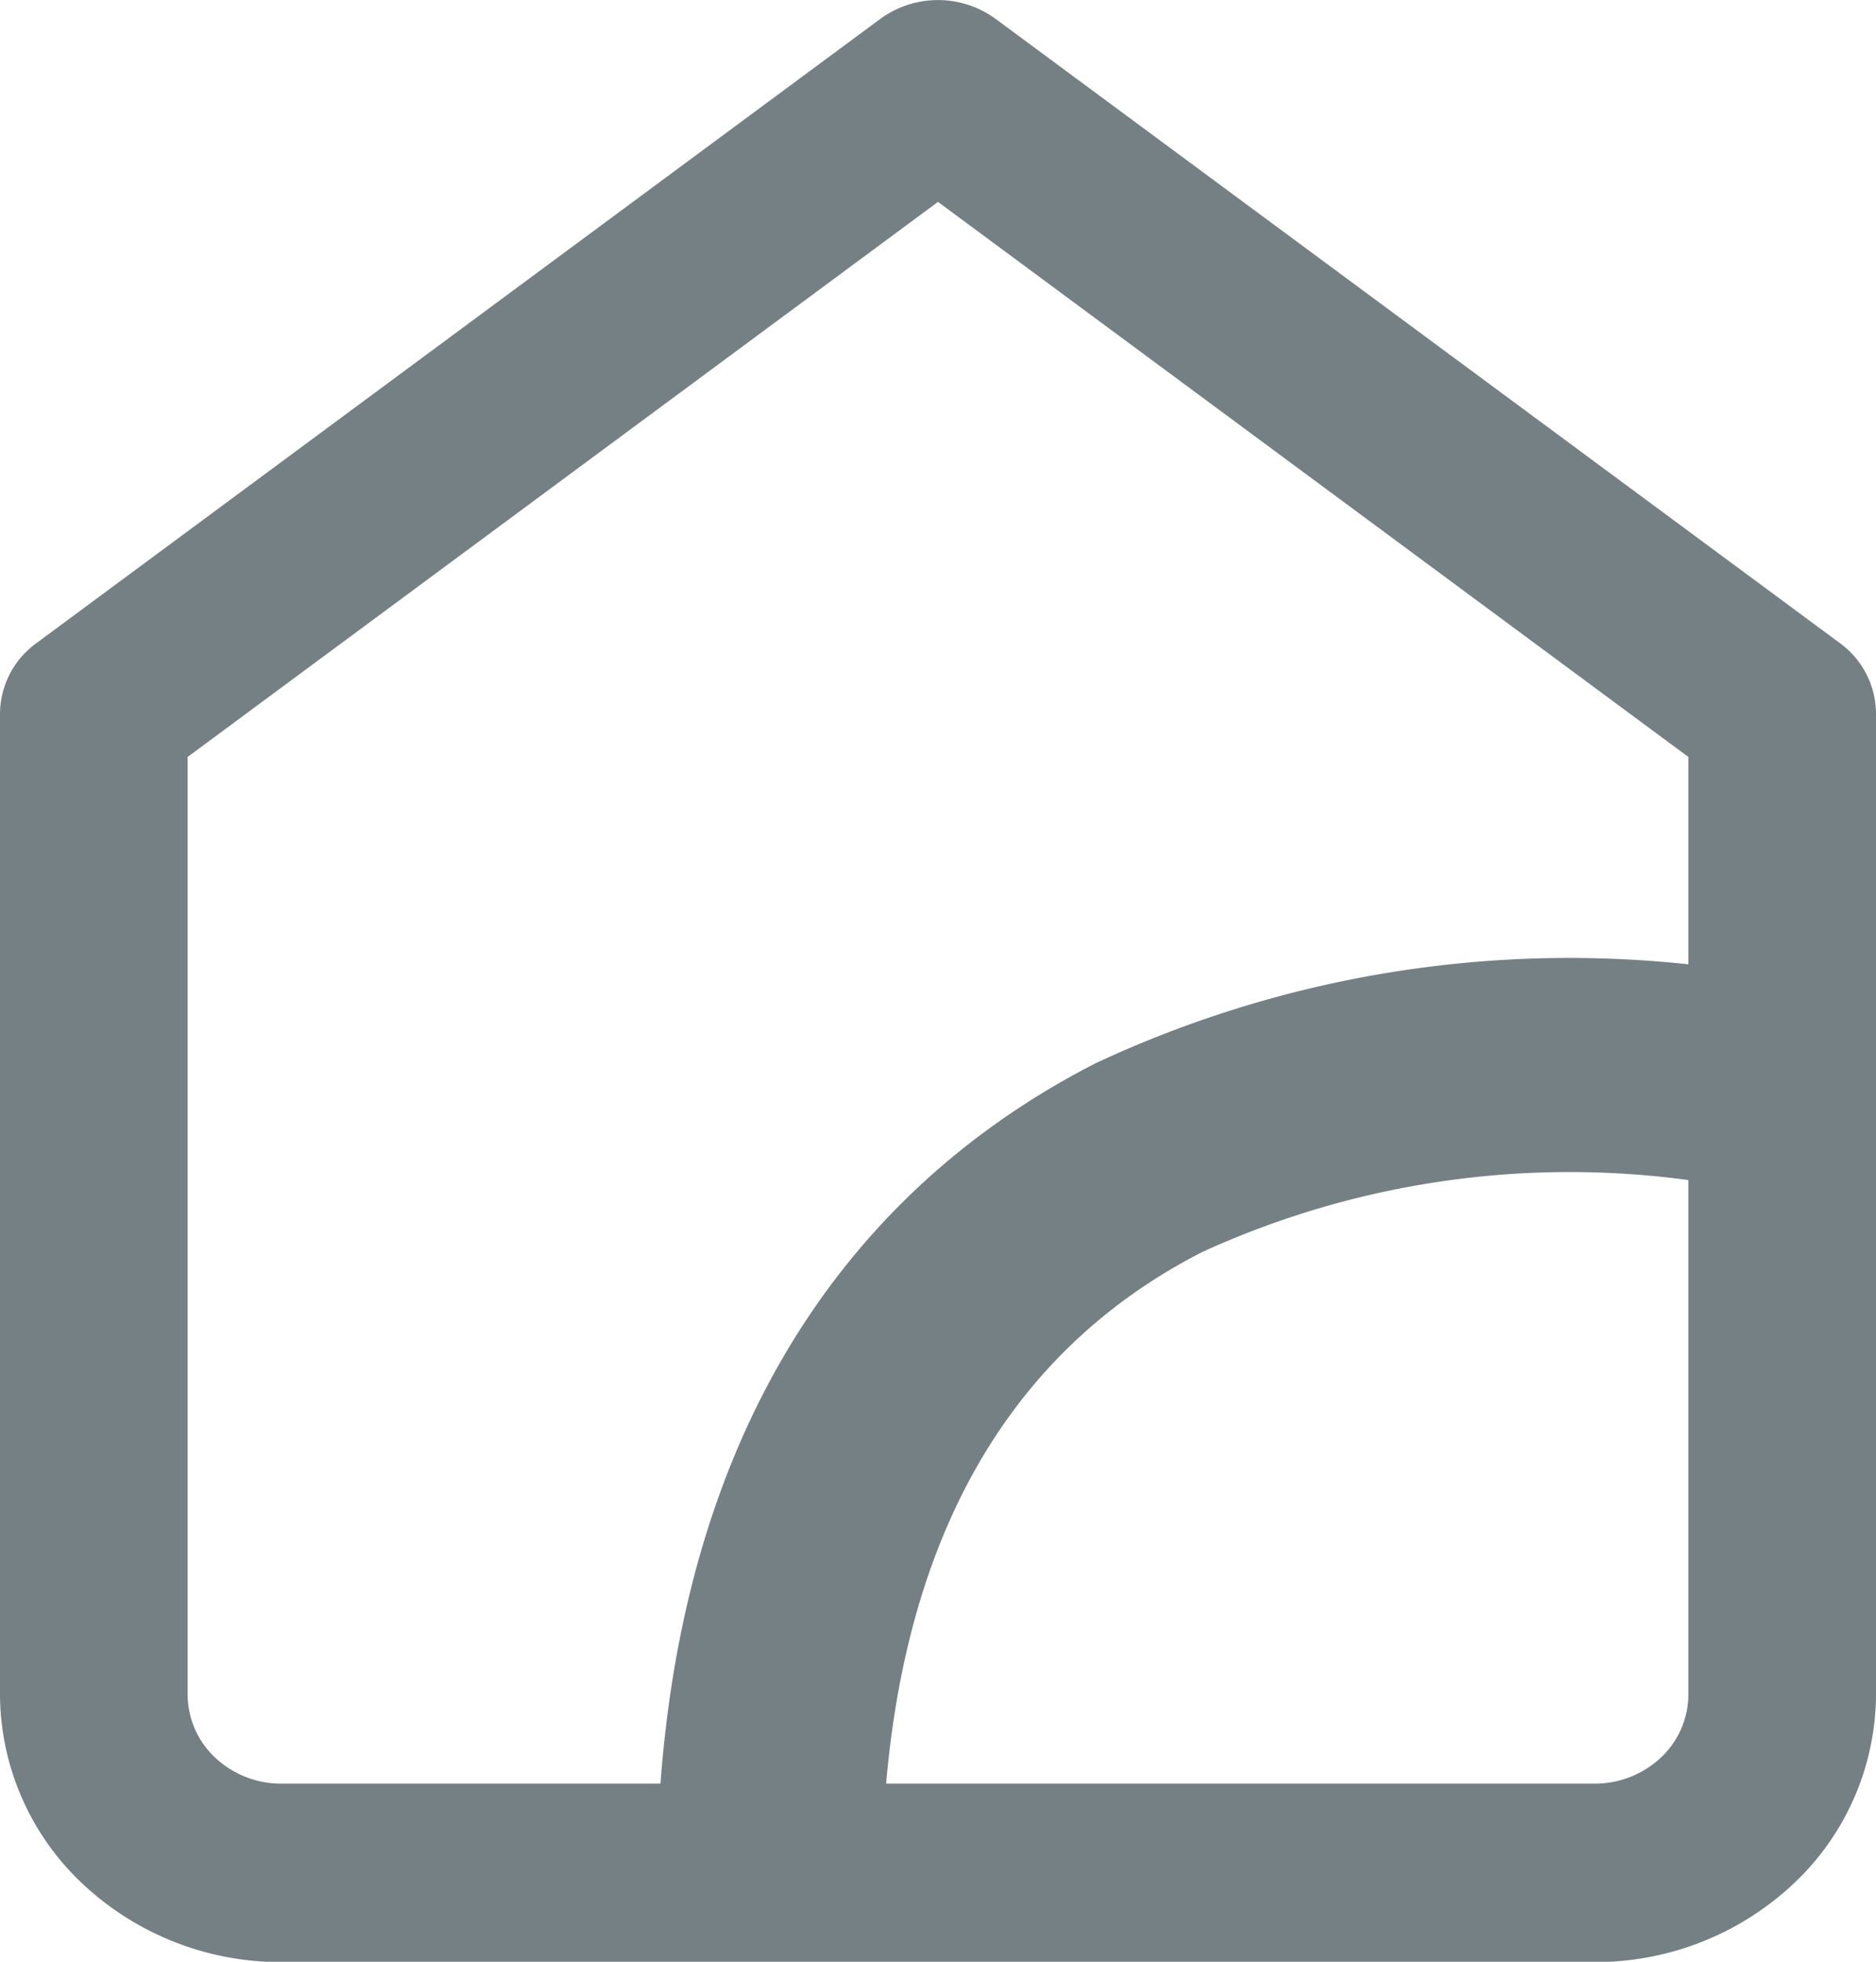 <svg xmlns="http://www.w3.org/2000/svg" width="22" height="23" viewBox="0 0 22 23">
  <g id="Component_4_6" data-name="Component 4 – 6" transform="translate(0)">
    <path id="Path_9231" data-name="Path 9231" d="M11.991,1.054a1.146,1.146,0,0,1,1.351,0l9.9,7.318a1.028,1.028,0,0,1,.425.825V20.7a3.06,3.06,0,0,1-.967,2.218,3.39,3.39,0,0,1-2.333.919H4.967a3.39,3.39,0,0,1-2.333-.919A3.06,3.06,0,0,1,1.667,20.7V9.2a1.028,1.028,0,0,1,.425-.825ZM3.867,9.708V20.7a1.02,1.02,0,0,0,.322.739,1.13,1.13,0,0,0,.778.306h15.4a1.13,1.13,0,0,0,.778-.306,1.02,1.02,0,0,0,.322-.739V9.708L12.667,3.2Z" transform="translate(-1.667 -0.833)" fill="#758084" fill-rule="evenodd"/>
    <path id="Path_9232" data-name="Path 9232" d="M12.65,11.018a13.116,13.116,0,0,1,8.336-.935l-.573,2.449a10.366,10.366,0,0,0-6.514.7c-1.982,1.013-3.76,3.109-3.76,7.489H7.5C7.5,15.562,9.682,12.535,12.65,11.018Z" transform="translate(0.2 1.447)" fill="#758084" fill-rule="evenodd"/>
  </g>
</svg>

